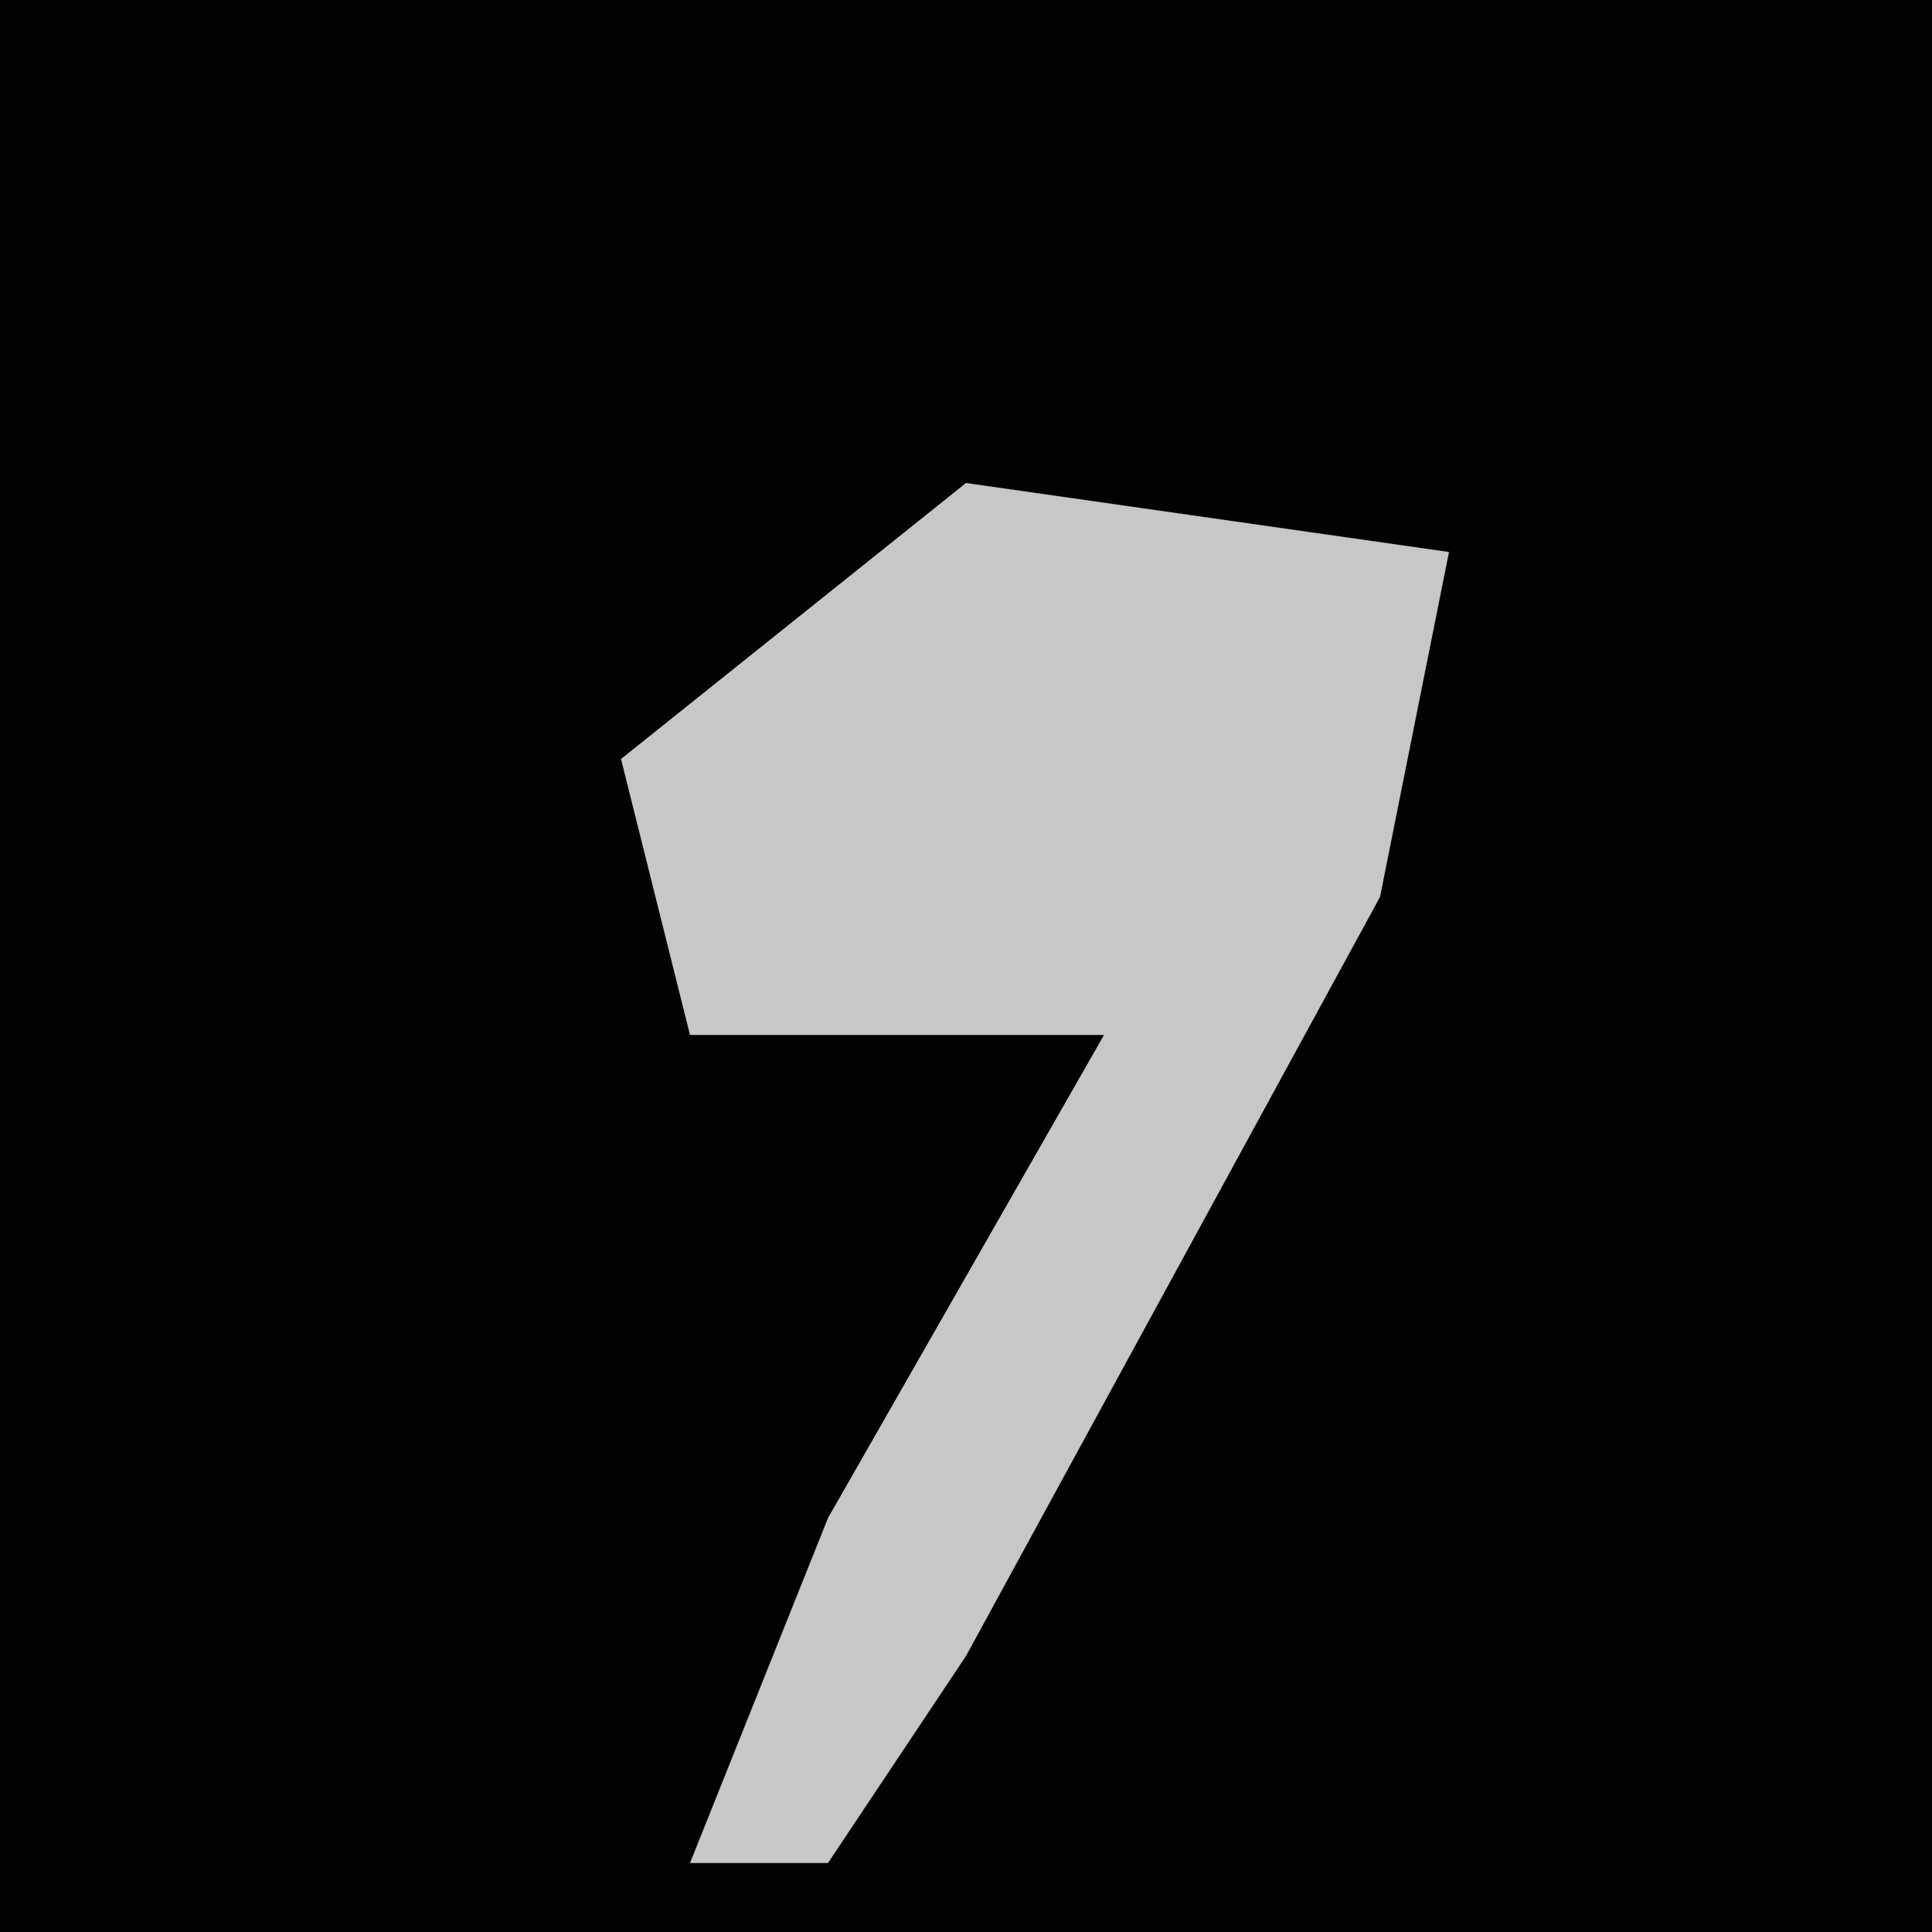 <?xml version="1.0" encoding="UTF-8"?>
<svg version="1.1" xmlns="http://www.w3.org/2000/svg" width="28" height="28">
<path d="M0,0 L28,0 L28,28 L0,28 Z " fill="#020202" transform="translate(0,0)"/>
<path d="M0,0 L7,1 L6,6 L0,17 L-2,20 L-4,20 L-2,15 L2,8 L-4,8 L-5,4 Z " fill="#C7C7C7" transform="translate(14,7)"/>
</svg>
